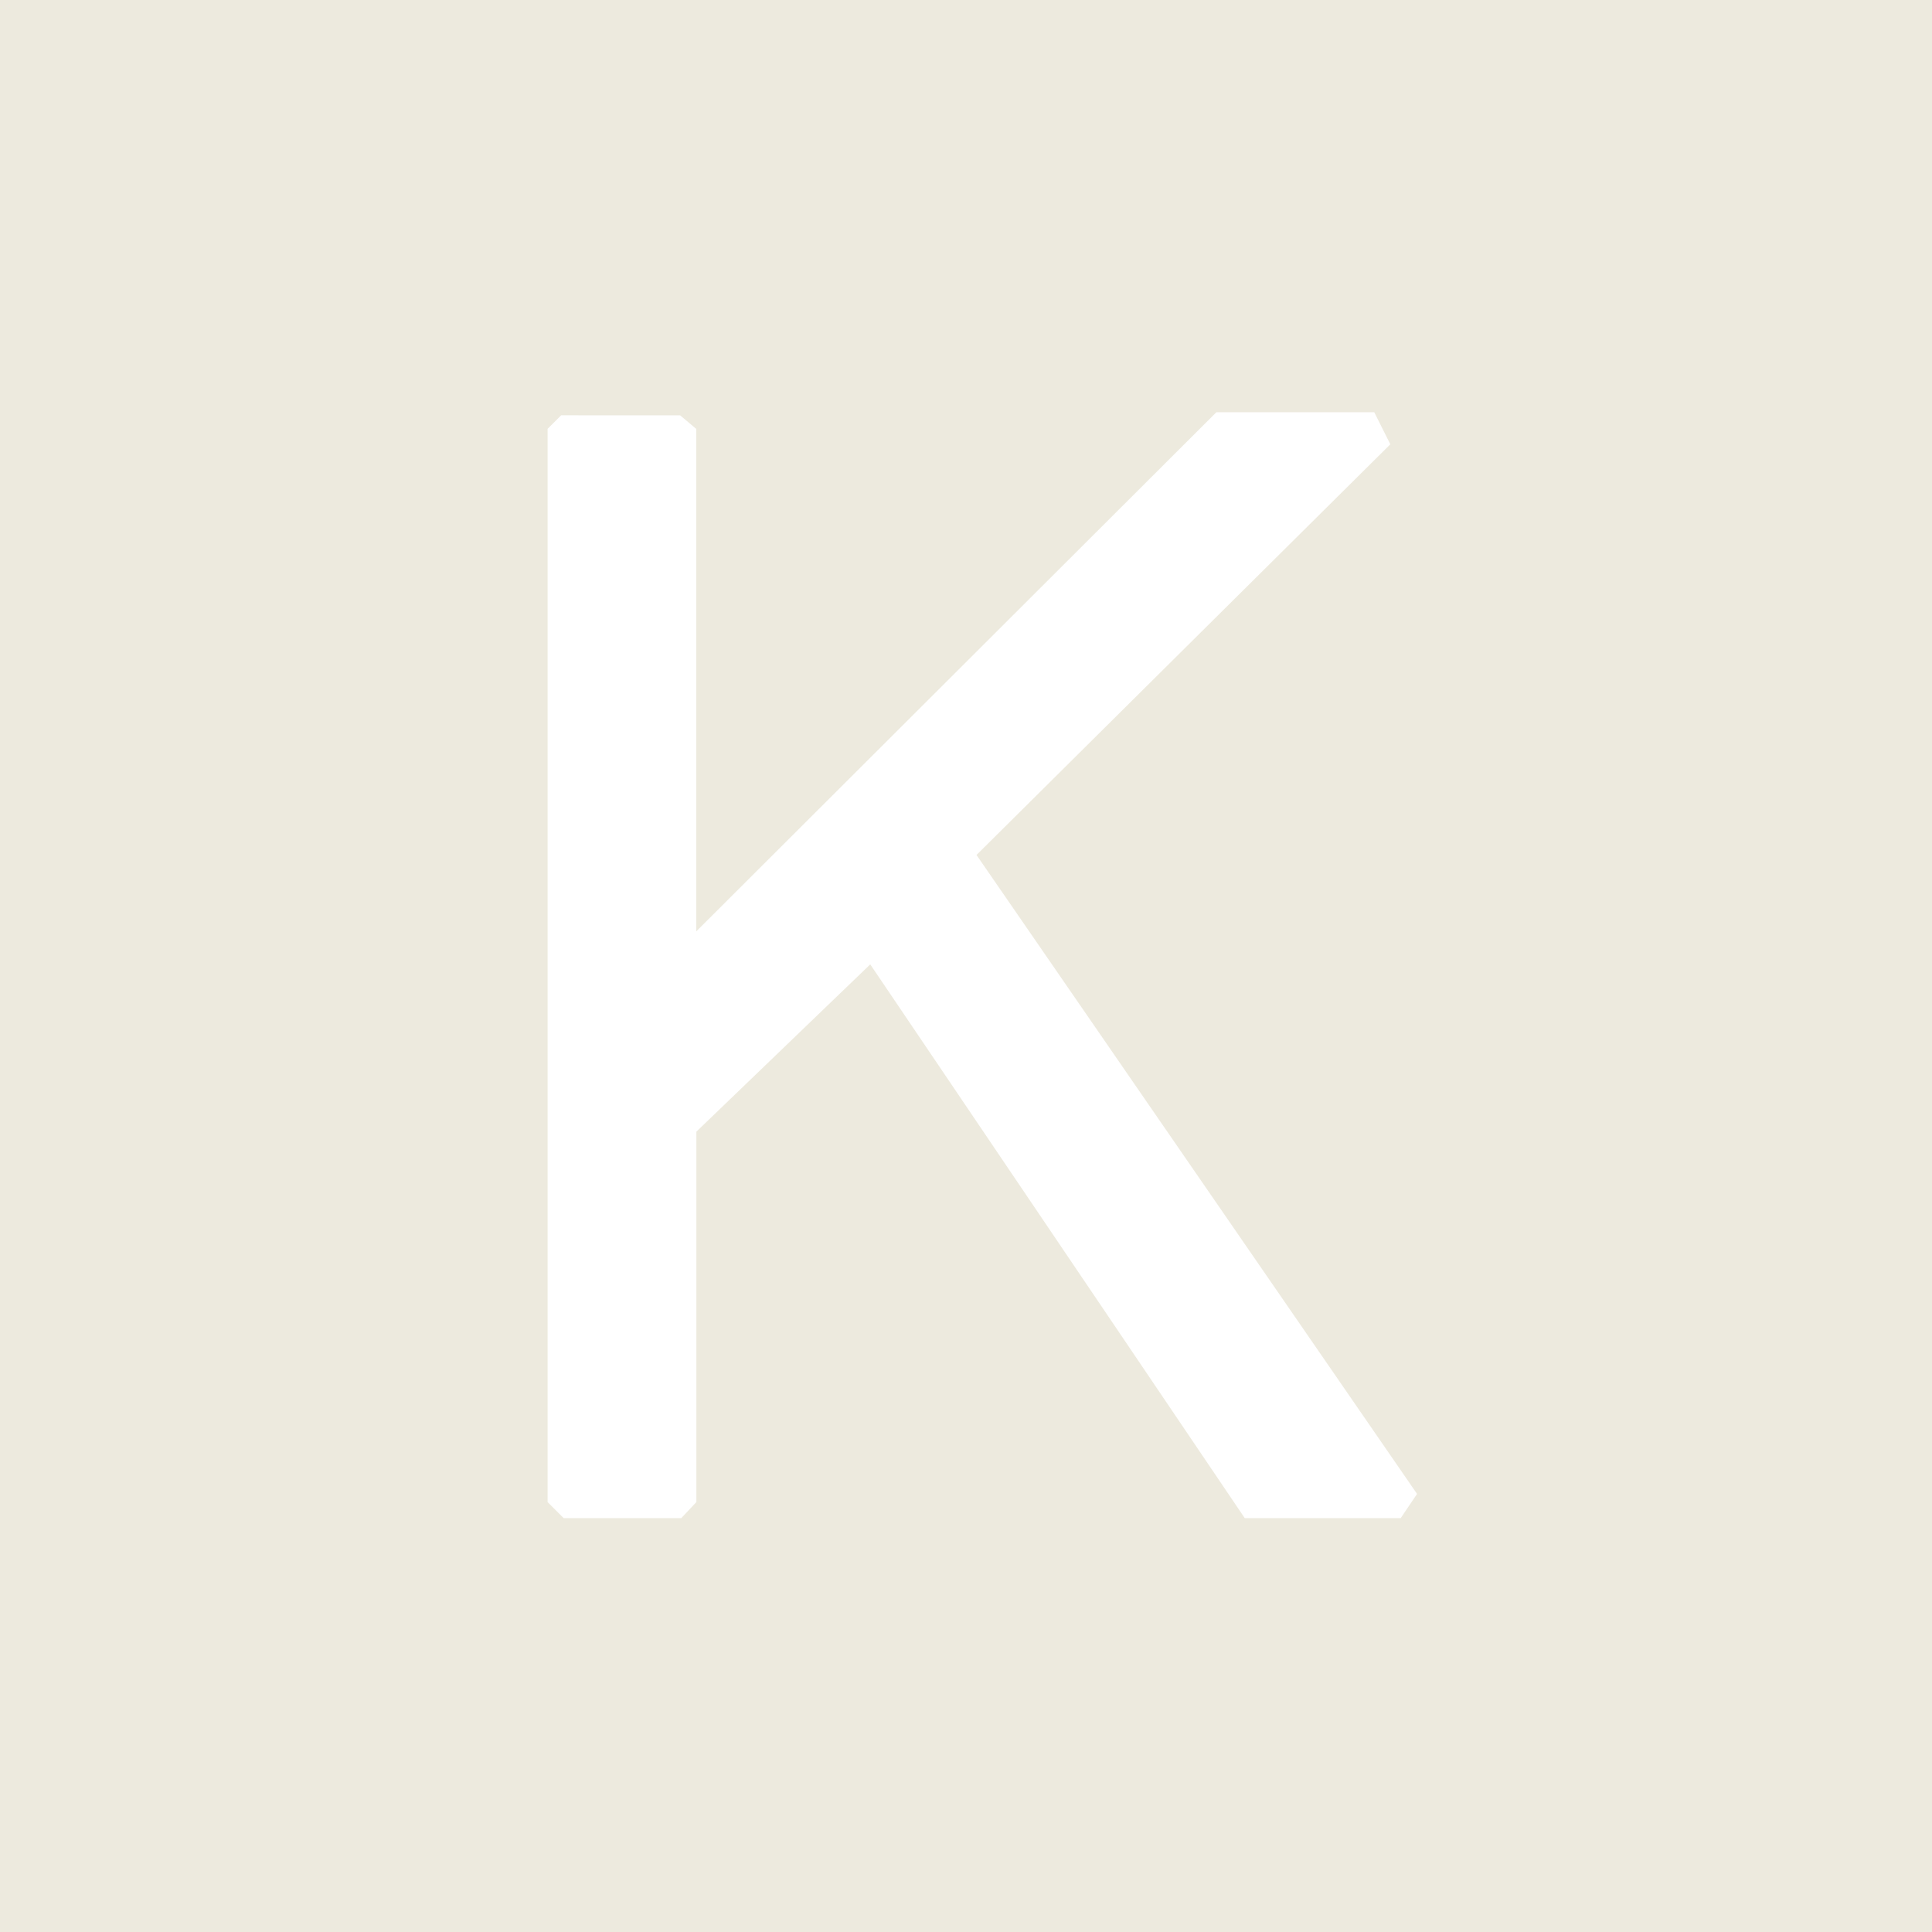 <?xml version="1.0" encoding="utf-8"?><!-- Uploaded to: SVG Repo, www.svgrepo.com, Generator: SVG Repo Mixer Tools -->
<svg fill="#EDEADE" width="800px" height="800px" viewBox="0 0 32 32" xmlns="http://www.w3.org/2000/svg">
  <path d="M32 0h-32v32h32zM11.266 6.88l0.266 0.224v8.323l8.615-8.599h2.615l0.266 0.531-6.854 6.802 7.297 10.583-0.271 0.401h-2.583l-6.203-9.172-2.88 2.771v6.135l-0.25 0.266h-1.948l-0.266-0.266v-17.776l0.224-0.224z"/>
</svg>